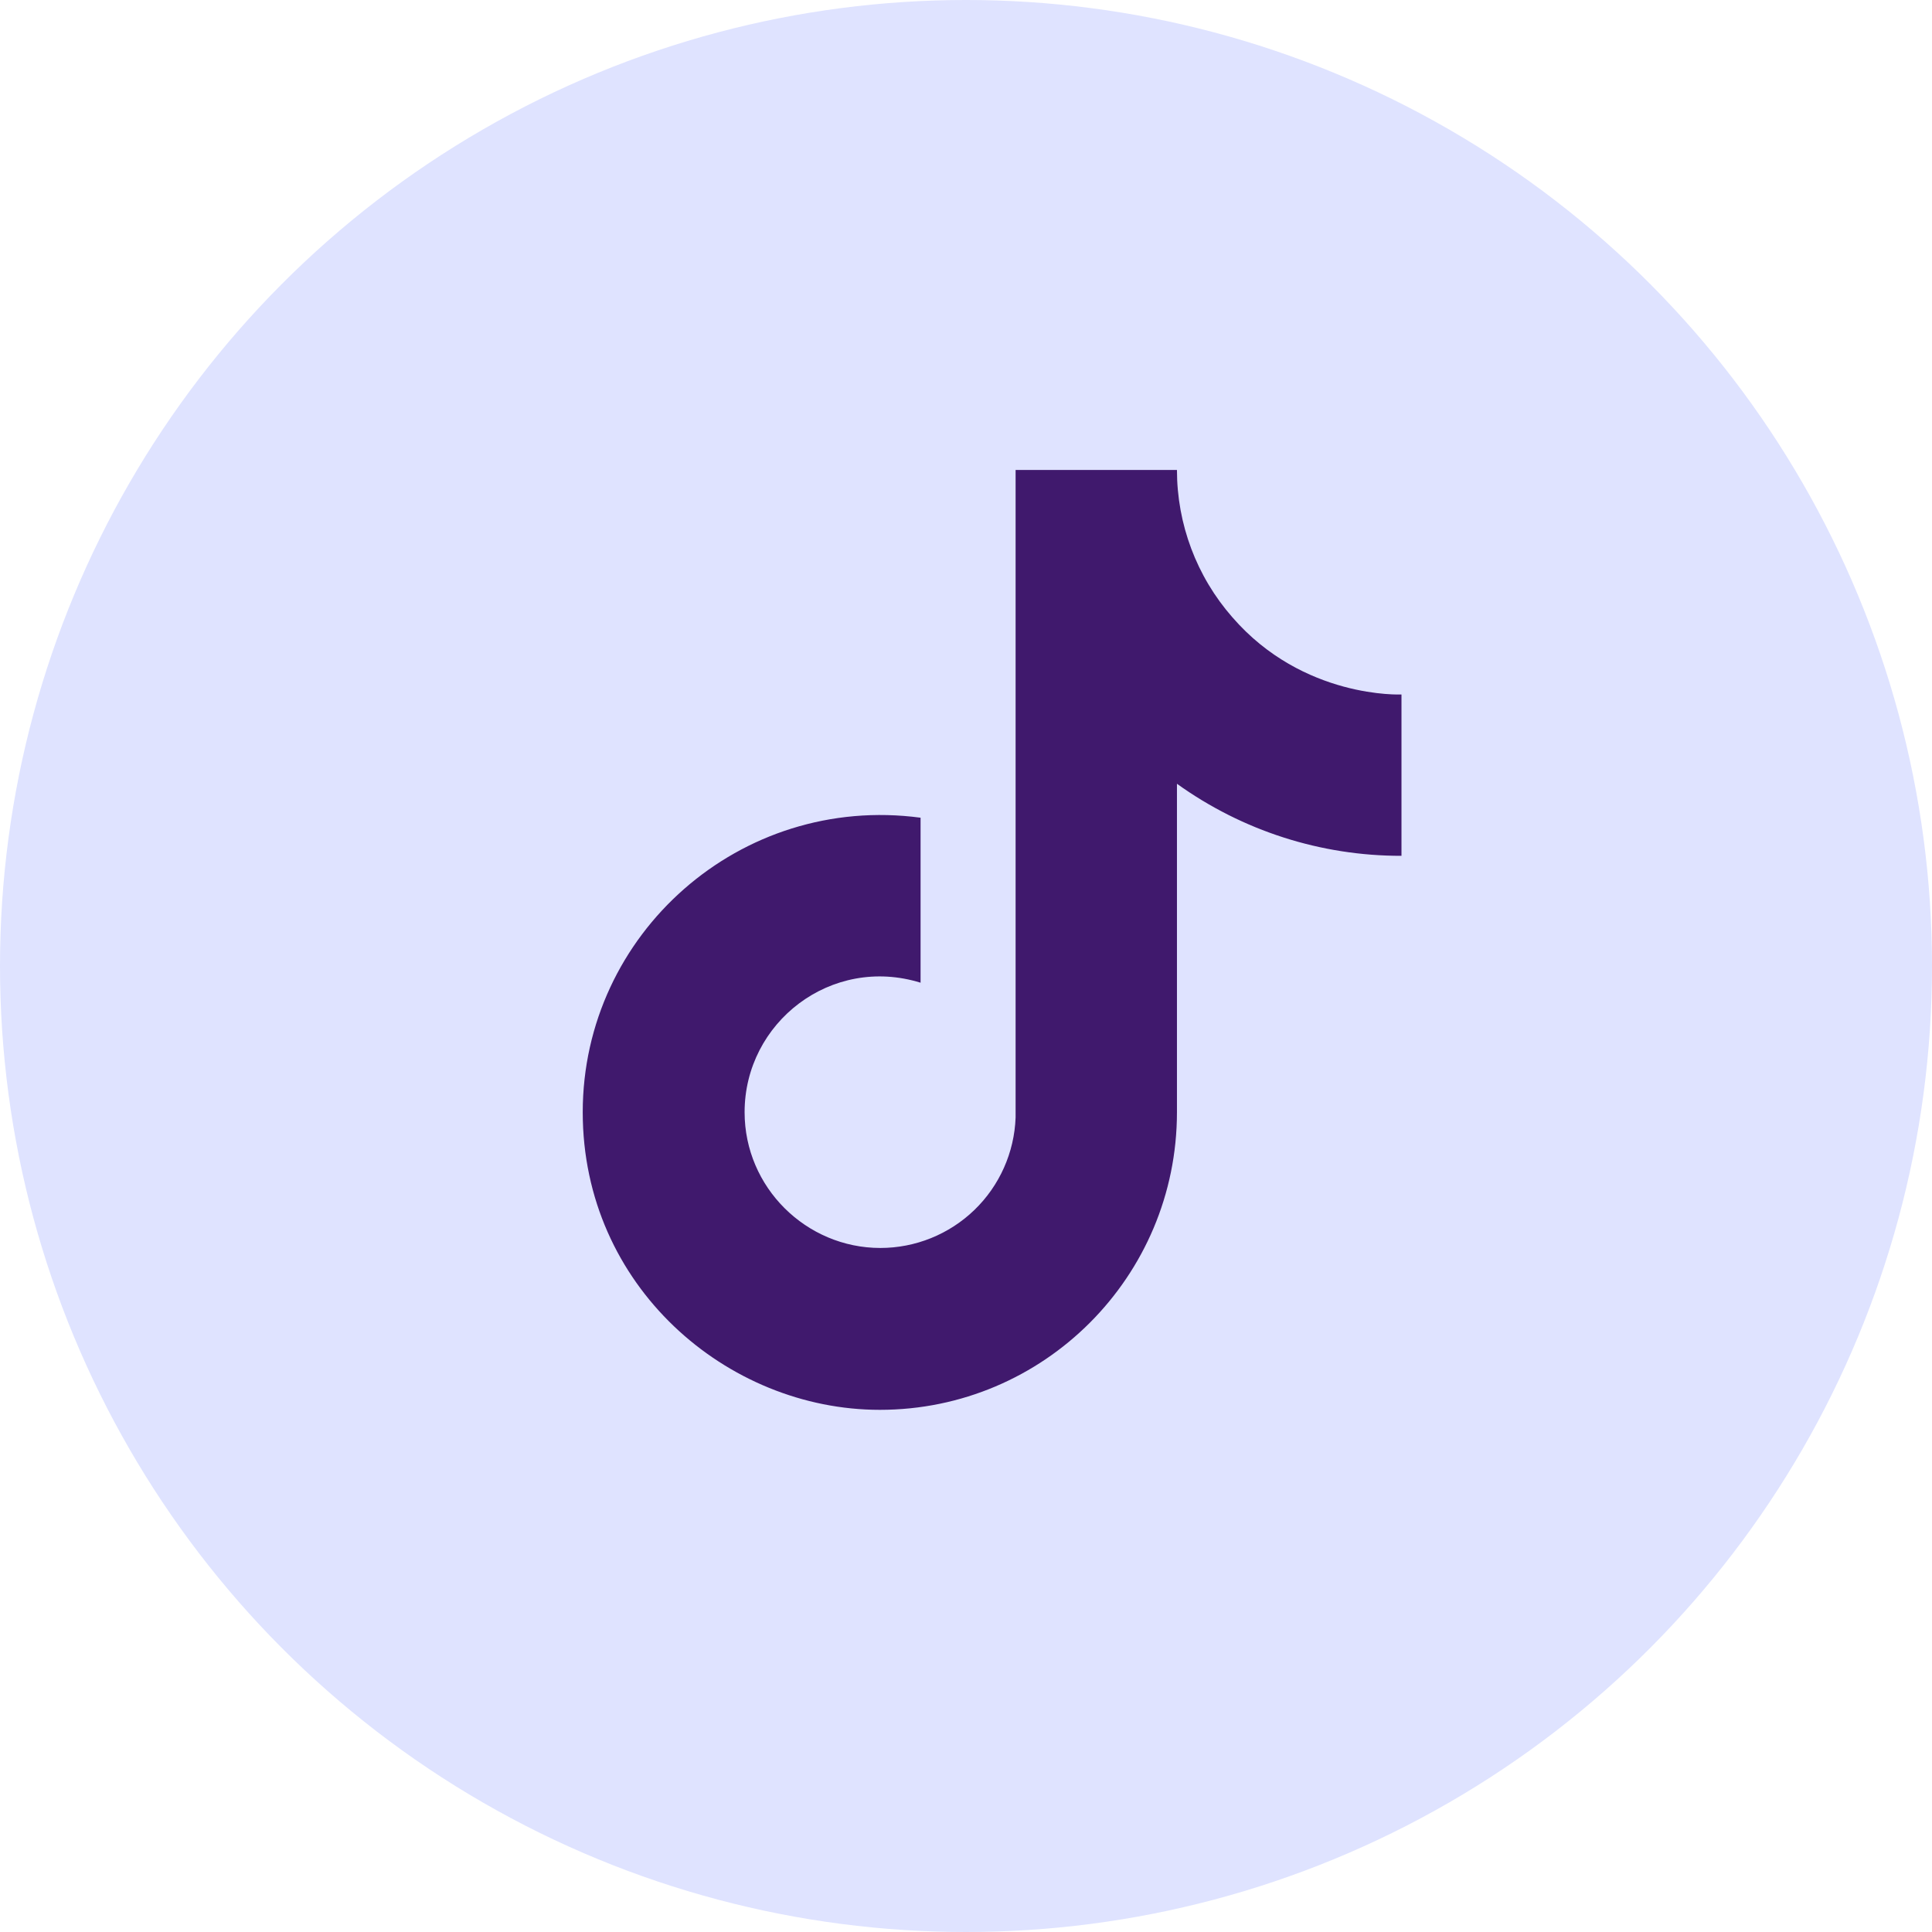 <svg width="37" height="37" viewBox="0 0 37 37" fill="none" xmlns="http://www.w3.org/2000/svg">
<circle cx="18.5" cy="18.5" r="18.5" fill="#DFE3FF"/>
<path d="M23.6 11.82C22.916 11.04 22.54 10.037 22.54 9H19.45V21.4C19.426 22.071 19.143 22.707 18.66 23.173C18.177 23.639 17.531 23.9 16.86 23.9C15.44 23.9 14.26 22.74 14.26 21.3C14.26 19.58 15.92 18.29 17.63 18.82V15.66C14.18 15.2 11.16 17.88 11.16 21.3C11.16 24.63 13.92 27 16.85 27C19.99 27 22.54 24.45 22.54 21.3V15.01C23.793 15.91 25.297 16.393 26.84 16.39V13.3C26.84 13.3 24.96 13.39 23.6 11.82Z" fill="#40196D"/>
</svg>
